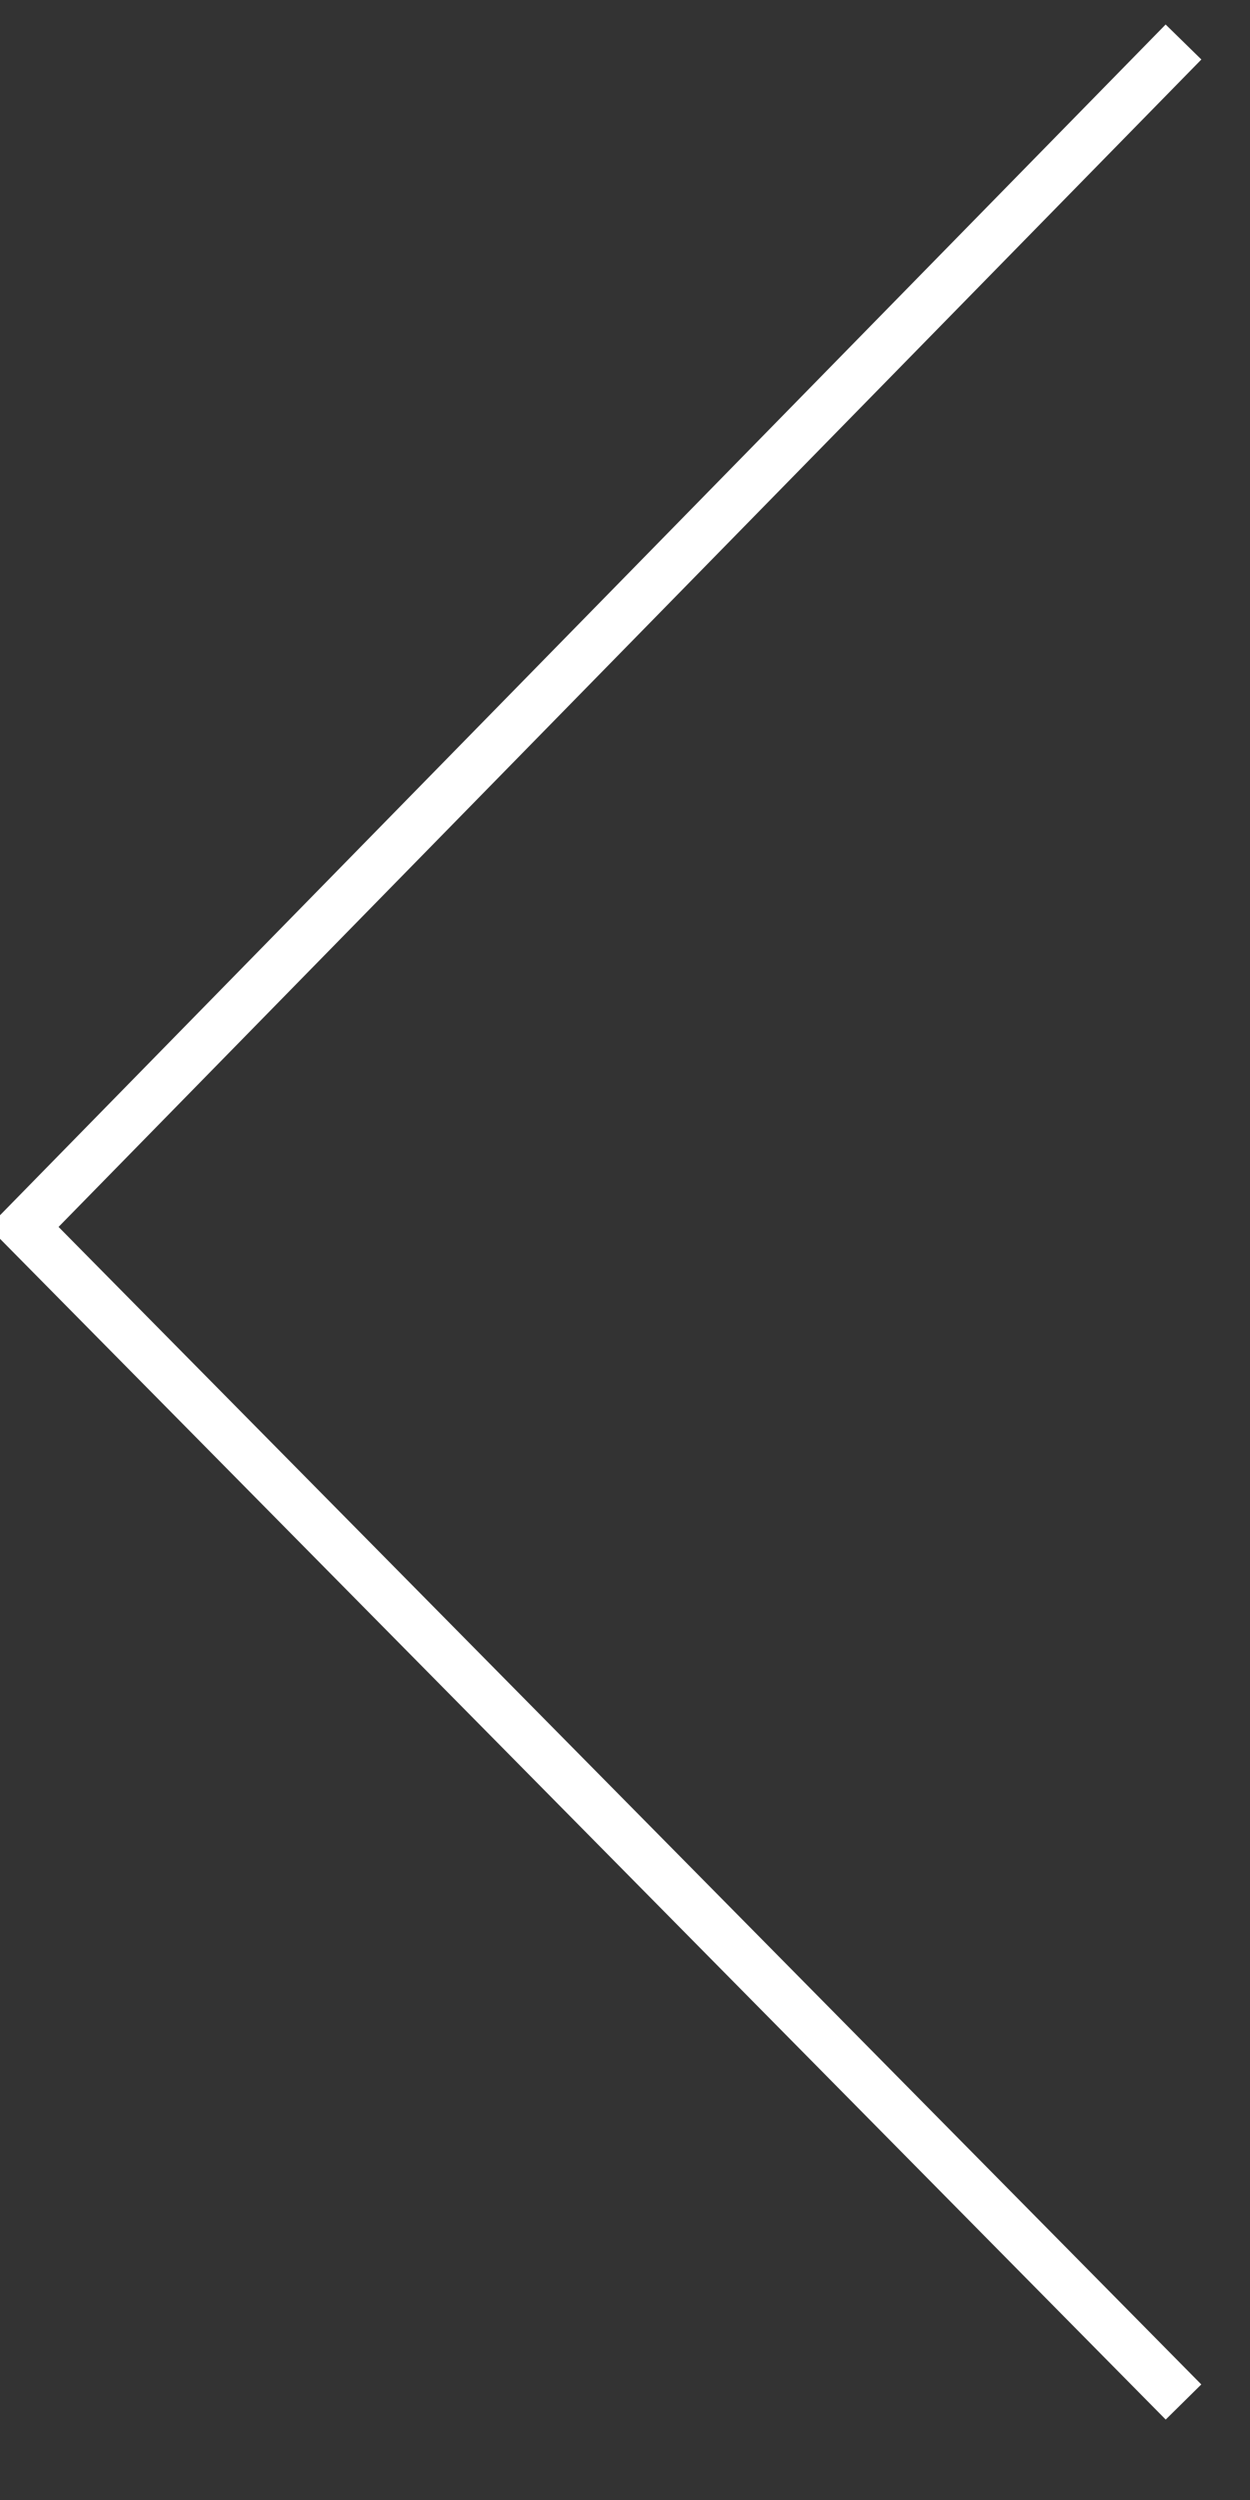 ﻿<?xml version="1.0" encoding="utf-8"?>
<svg version="1.1" xmlns:xlink="http://www.w3.org/1999/xlink" width="25px" height="50px" xmlns="http://www.w3.org/2000/svg">
  <rect width="100%" height="100%" fill="#333333" stroke="none"/>
  <g transform="matrix(1 0 0 1 -375 -4130 )">
    <path d="M 23.67 0.84  L 0.47 24.54  L 23.67 48.04  " stroke-width="1" stroke="#ffffff" fill="none" transform="matrix(1 0 0 1 375 4130 )" />
  </g>
</svg>